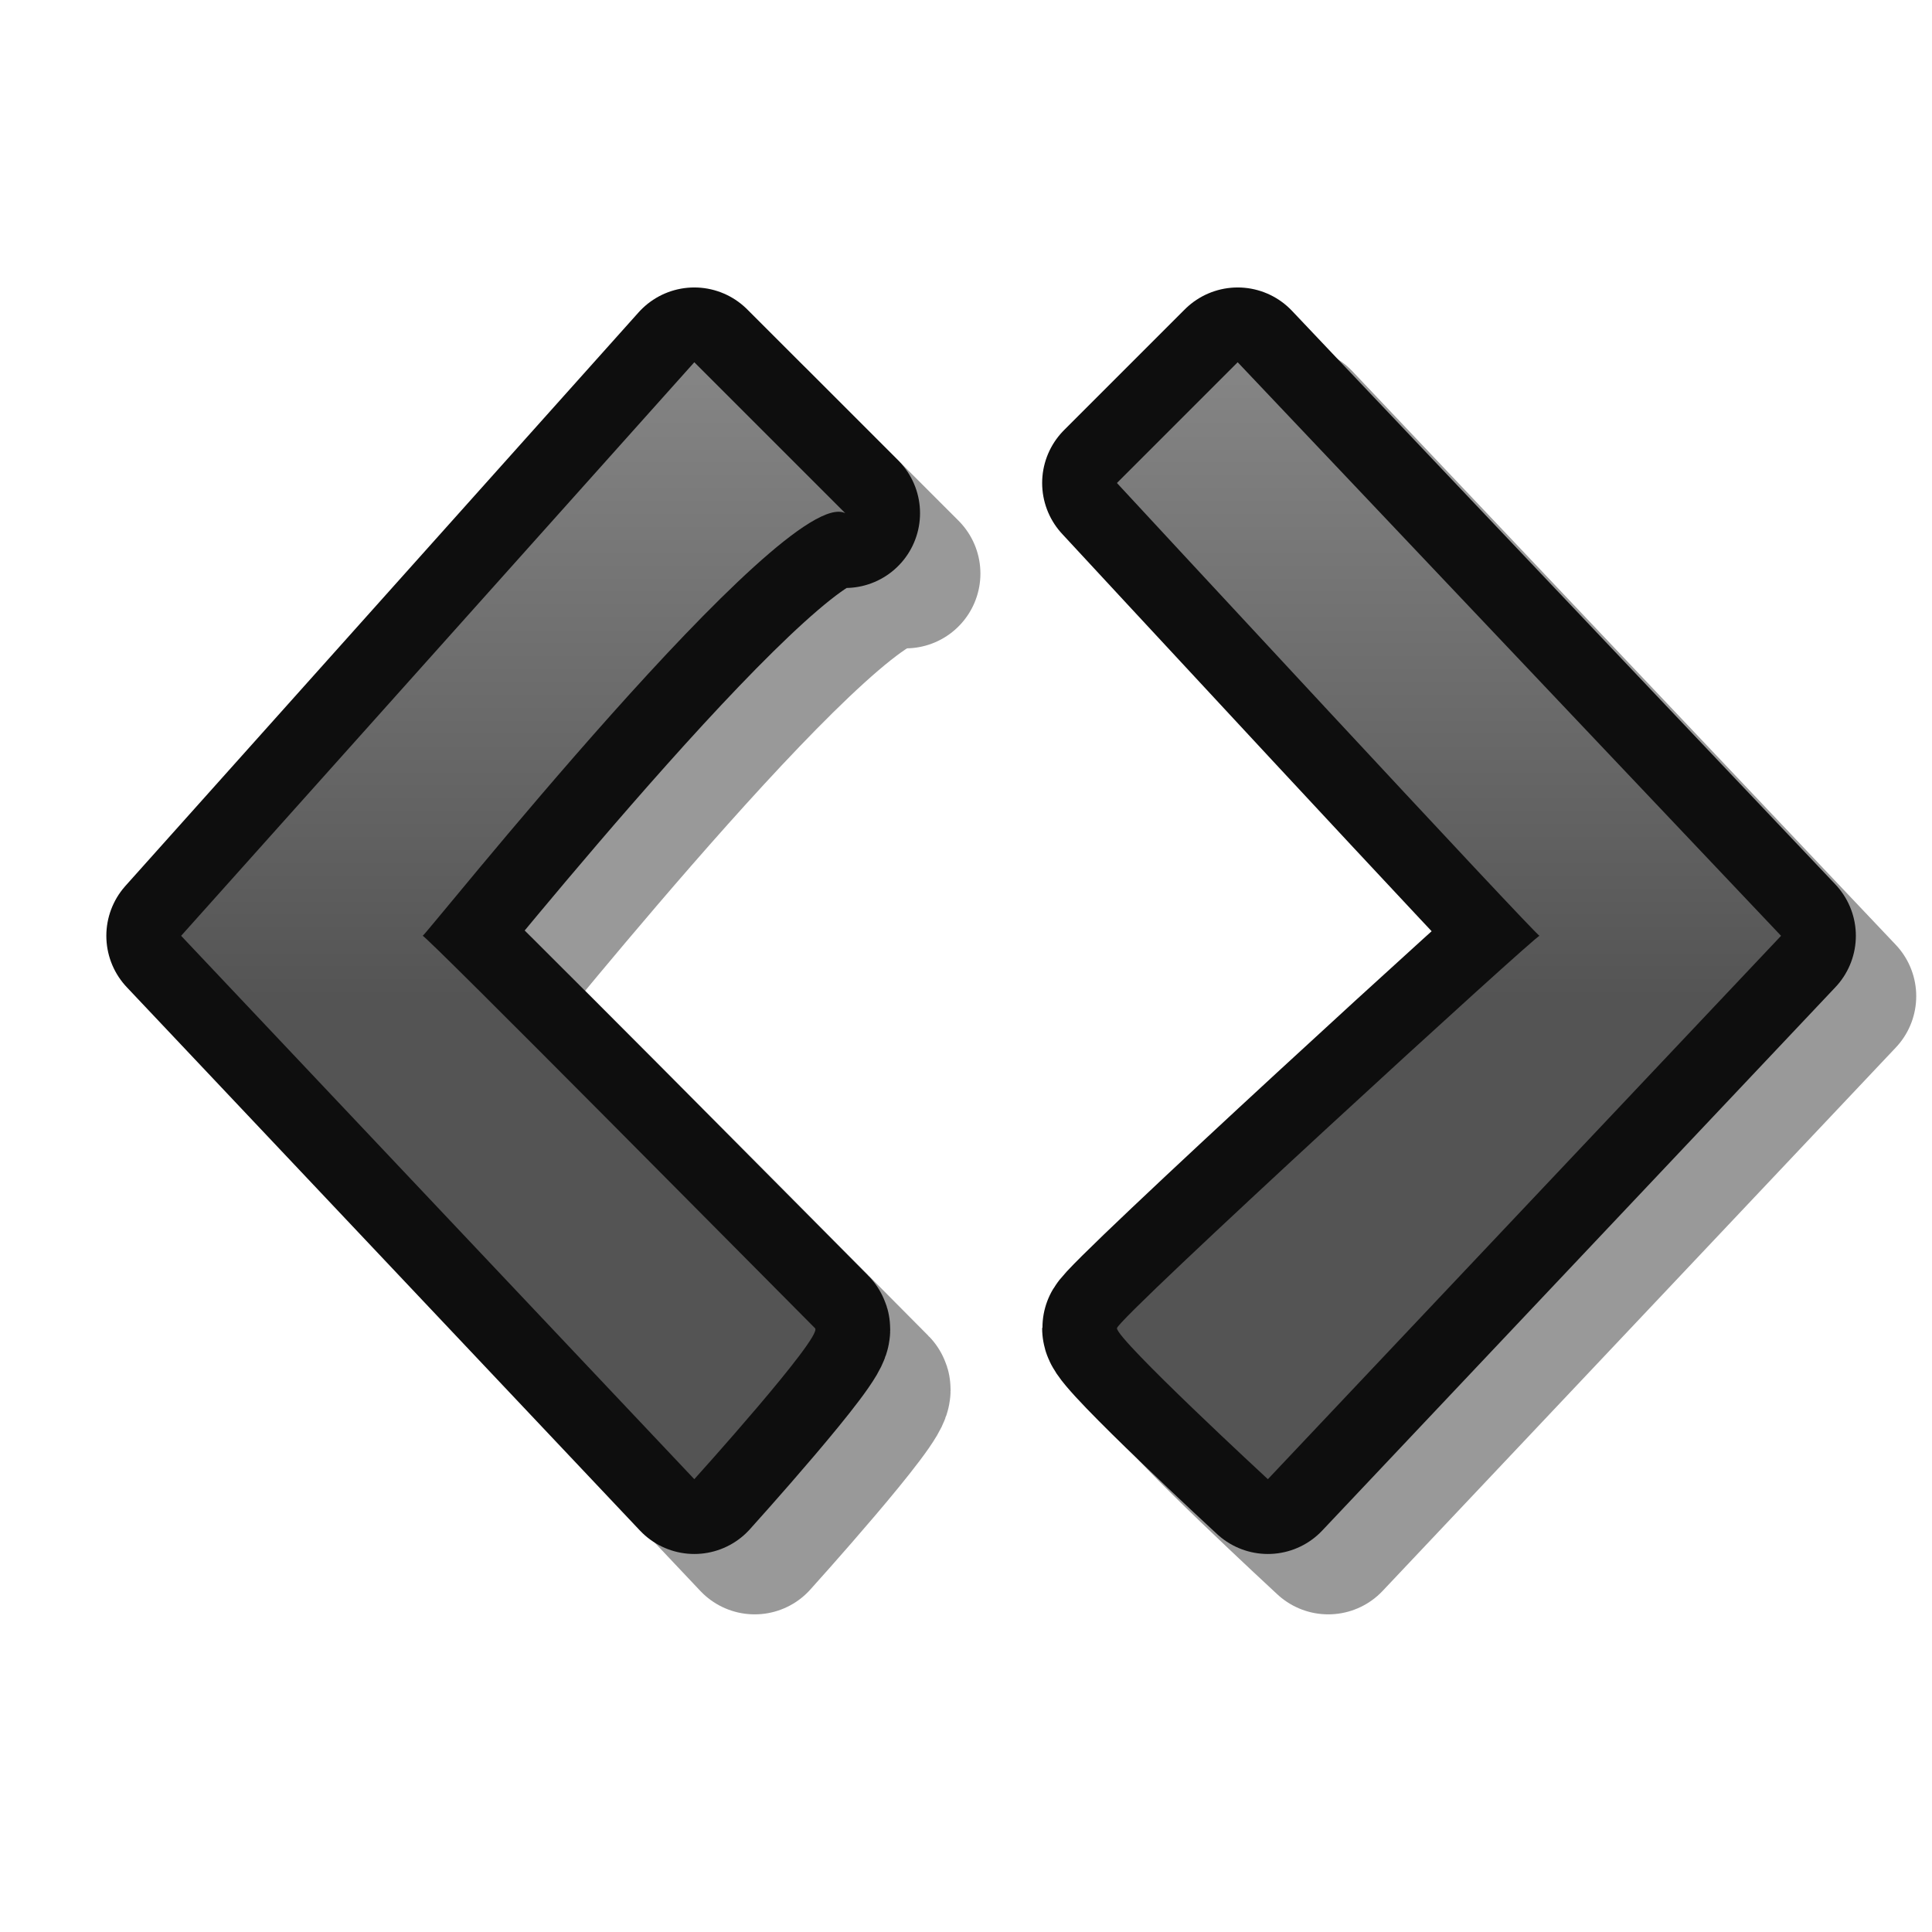 <?xml version="1.0" encoding="UTF-8" standalone="yes"?>
<svg version="1.1" width="64" height="64" color-interpolation="linearRGB"
     xmlns:svg="http://www.w3.org/2000/svg" xmlns="http://www.w3.org/2000/svg">
 <g>
  <path style="fill:none; stroke:#000000; stroke-opacity:0.4; stroke-width:4.955; stroke-linecap:round; stroke-linejoin:round"
        d="M54 31L36 12L32 16C32 16 46 31.12 46 31C46 30.87 32 43.69 32 44C32 44.38 37 49 37 49L54 31z"
        transform="matrix(1,0,0,1,7,2)"
  />
  <path style="fill:none; stroke:#0e0e0e; stroke-width:4.955; stroke-linecap:round; stroke-linejoin:round"
        d="M54 31L36 12L32 16C32 16 46 31.12 46 31C46 30.87 32 43.69 32 44C32 44.38 37 49 37 49L54 31z"
        transform="matrix(1,0,0,1,5,0)"
  />
  <linearGradient id="gradient0" gradientUnits="userSpaceOnUse" x1="65.17" y1="12.53" x2="65.17" y2="33.08">
   <stop offset="0" stop-color="#848484"/>
   <stop offset="1" stop-color="#545454"/>
  </linearGradient>
  <path style="fill:url(#gradient0)"
        d="M54 31L36 12L32 16C32 16 46 31.12 46 31C46 30.87 32 43.69 32 44C32 44.38 37 49 37 49L54 31z"
        transform="matrix(1,0,0,1,5,0)"
  />
  <path style="fill:none; stroke:#000000; stroke-opacity:0.4; stroke-width:4.955; stroke-linecap:round; stroke-linejoin:round"
        d="M39 31L56 12L61 17C59 16 47 31.12 47 31C47 30.87 59 43 60 44C60.27 44.27 56 49 56 49L39 31z"
        transform="matrix(1,0,0,1,-31,2)"
  />
  <path style="fill:none; stroke:#0e0e0e; stroke-width:4.955; stroke-linecap:round; stroke-linejoin:round"
        d="M39 31L56 12L61 17C59 16 47 31.12 47 31C47 30.87 59 43 60 44C60.27 44.27 56 49 56 49L39 31z"
        transform="matrix(1,0,0,1,-33,0)"
  />
  <linearGradient id="gradient1" gradientUnits="userSpaceOnUse" x1="65.17" y1="12.53" x2="65.17" y2="33.08">
   <stop offset="0" stop-color="#848484"/>
   <stop offset="1" stop-color="#545454"/>
  </linearGradient>
  <path style="fill:url(#gradient1)"
        d="M39 31L56 12L61 17C59 16 47 31.12 47 31C47 30.87 59 43 60 44C60.27 44.27 56 49 56 49L39 31z"
        transform="matrix(1,0,0,1,-33,0)"
  />
 </g>
</svg>

